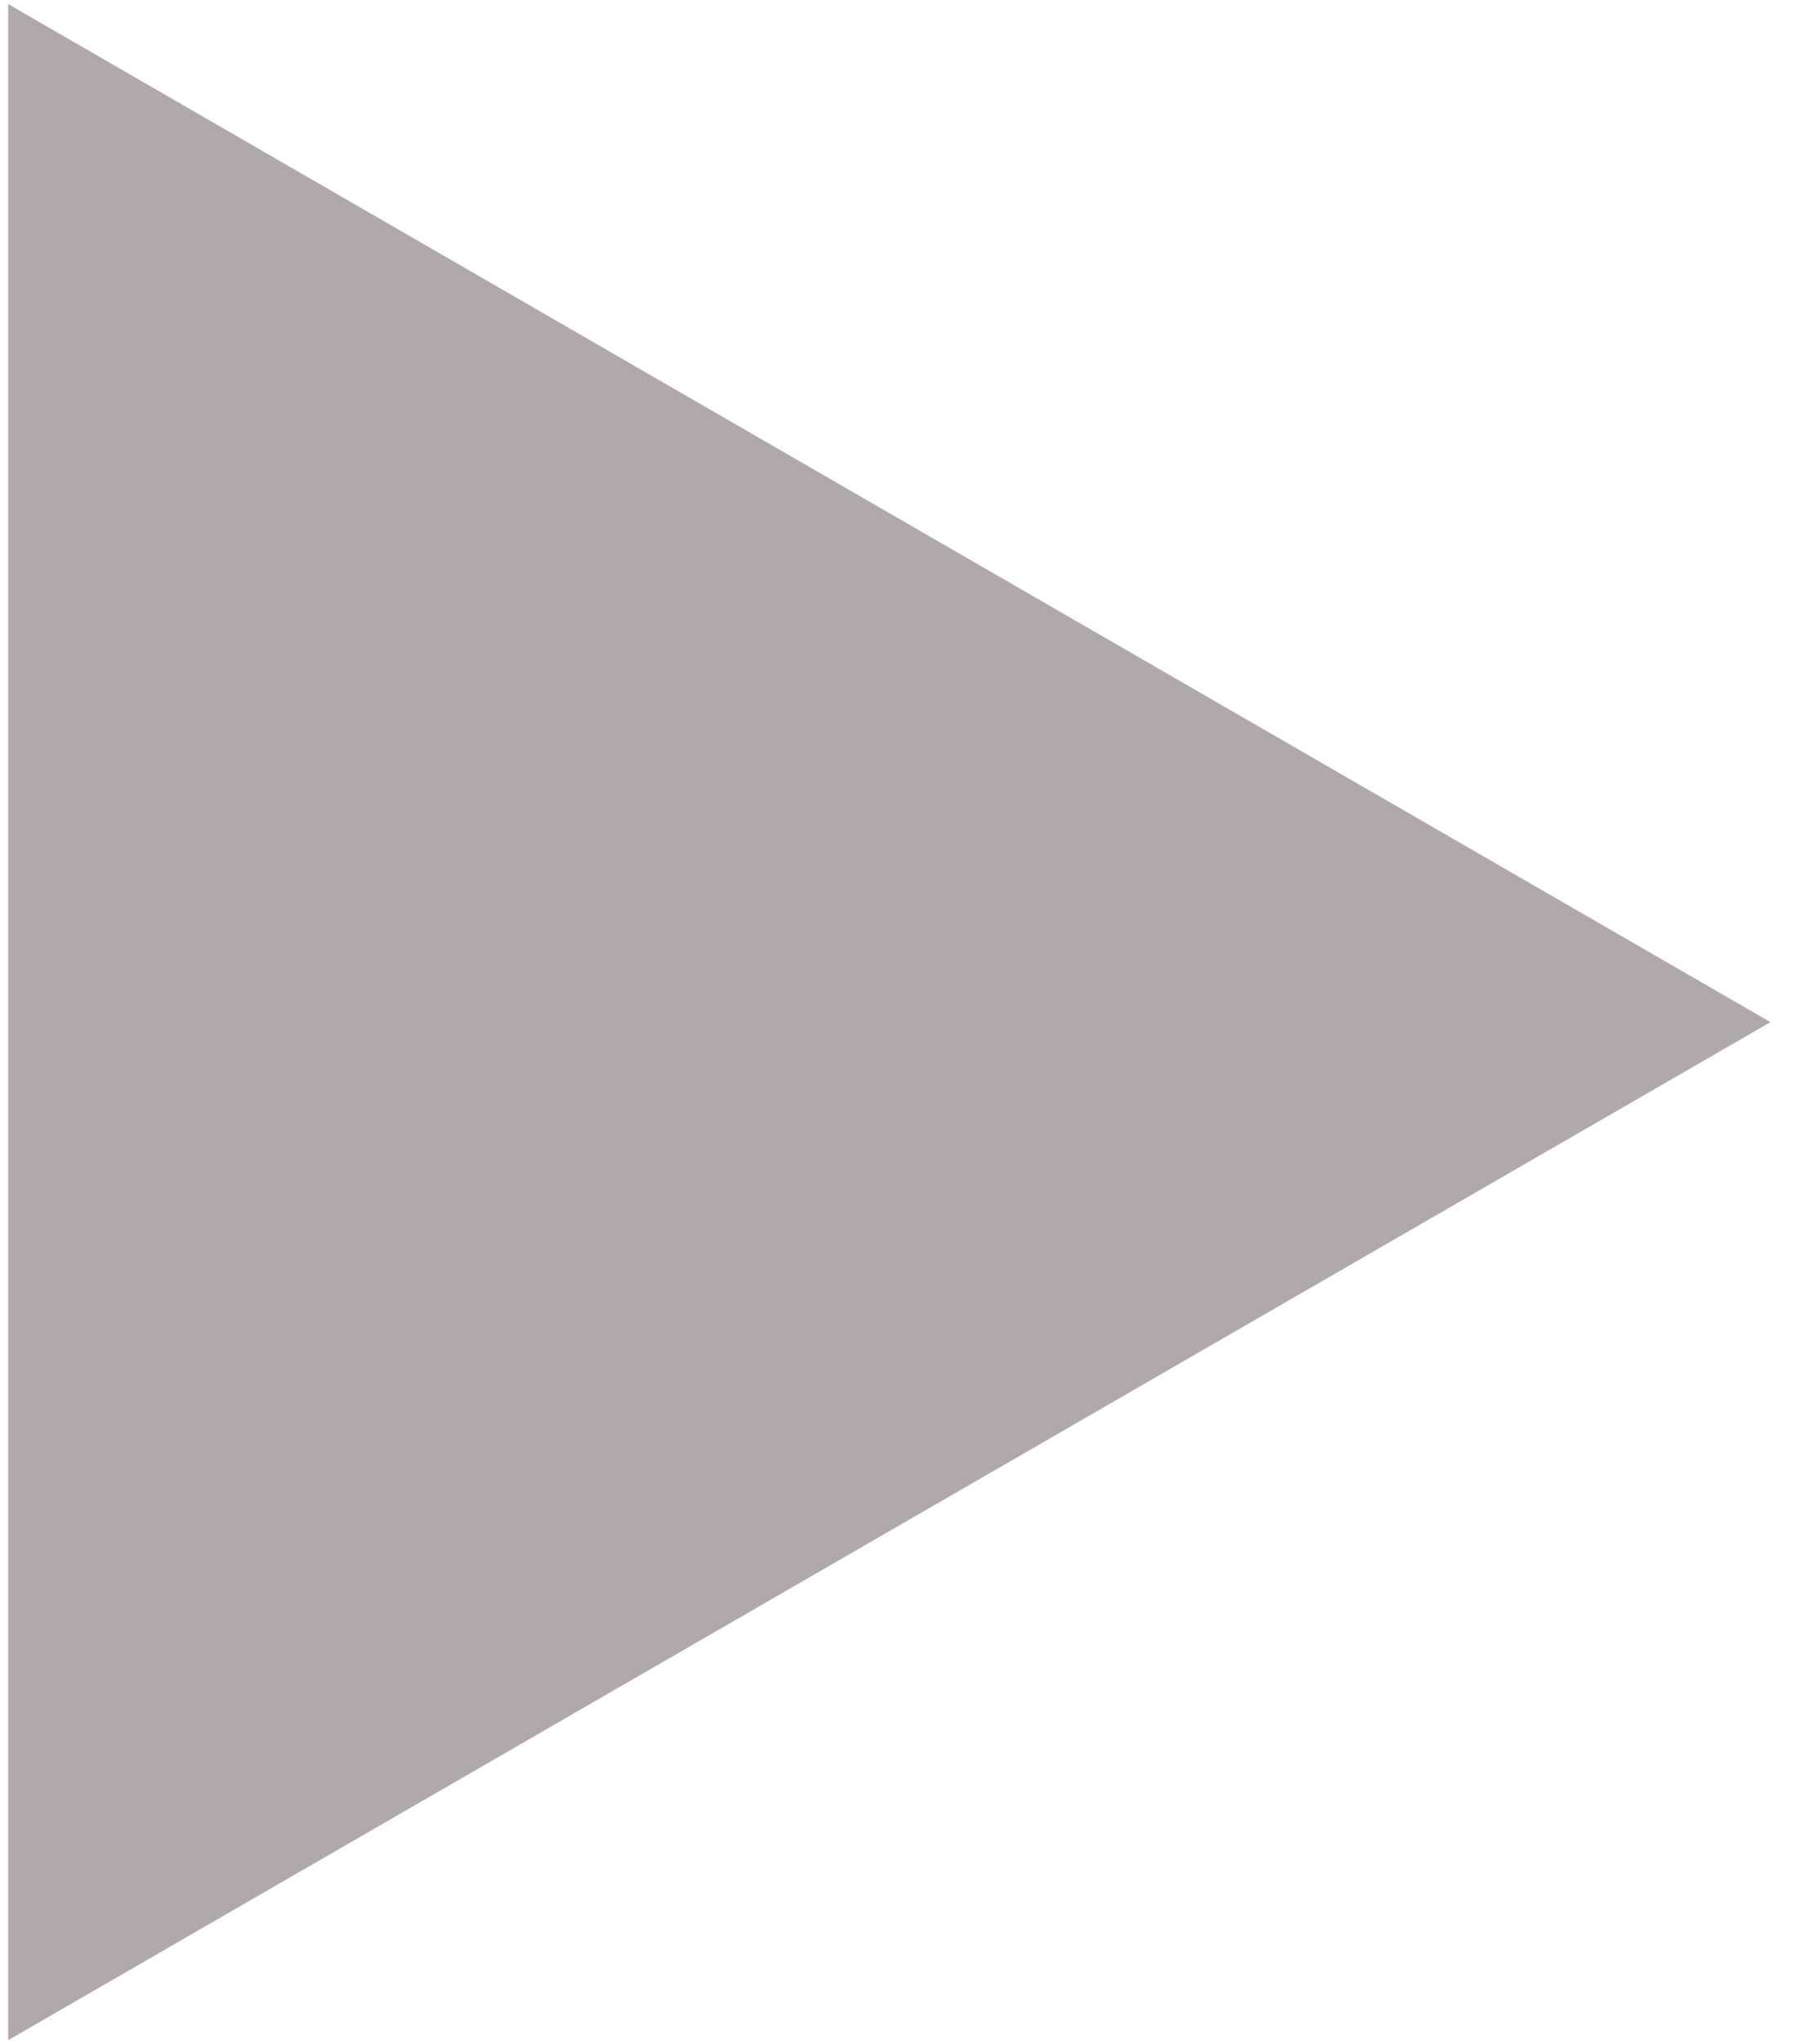 <?xml version="1.0" encoding="utf-8"?>
<!-- Generator: Adobe Illustrator 20.1.0, SVG Export Plug-In . SVG Version: 6.00 Build 0)  -->
<svg version="1.1" id="Layer_1" xmlns="http://www.w3.org/2000/svg" xmlns:xlink="http://www.w3.org/1999/xlink" x="0px" y="0px"
	 viewBox="0 0 43.9 50" style="enable-background:new 0 0 43.9 50;" xml:space="preserve">
<style type="text/css">
	.st0{fill:#B1A9A9;}
</style>
<polygon class="st0" points="43.3,25 0.2,49.9 0.2,0.1 "/>
</svg>
